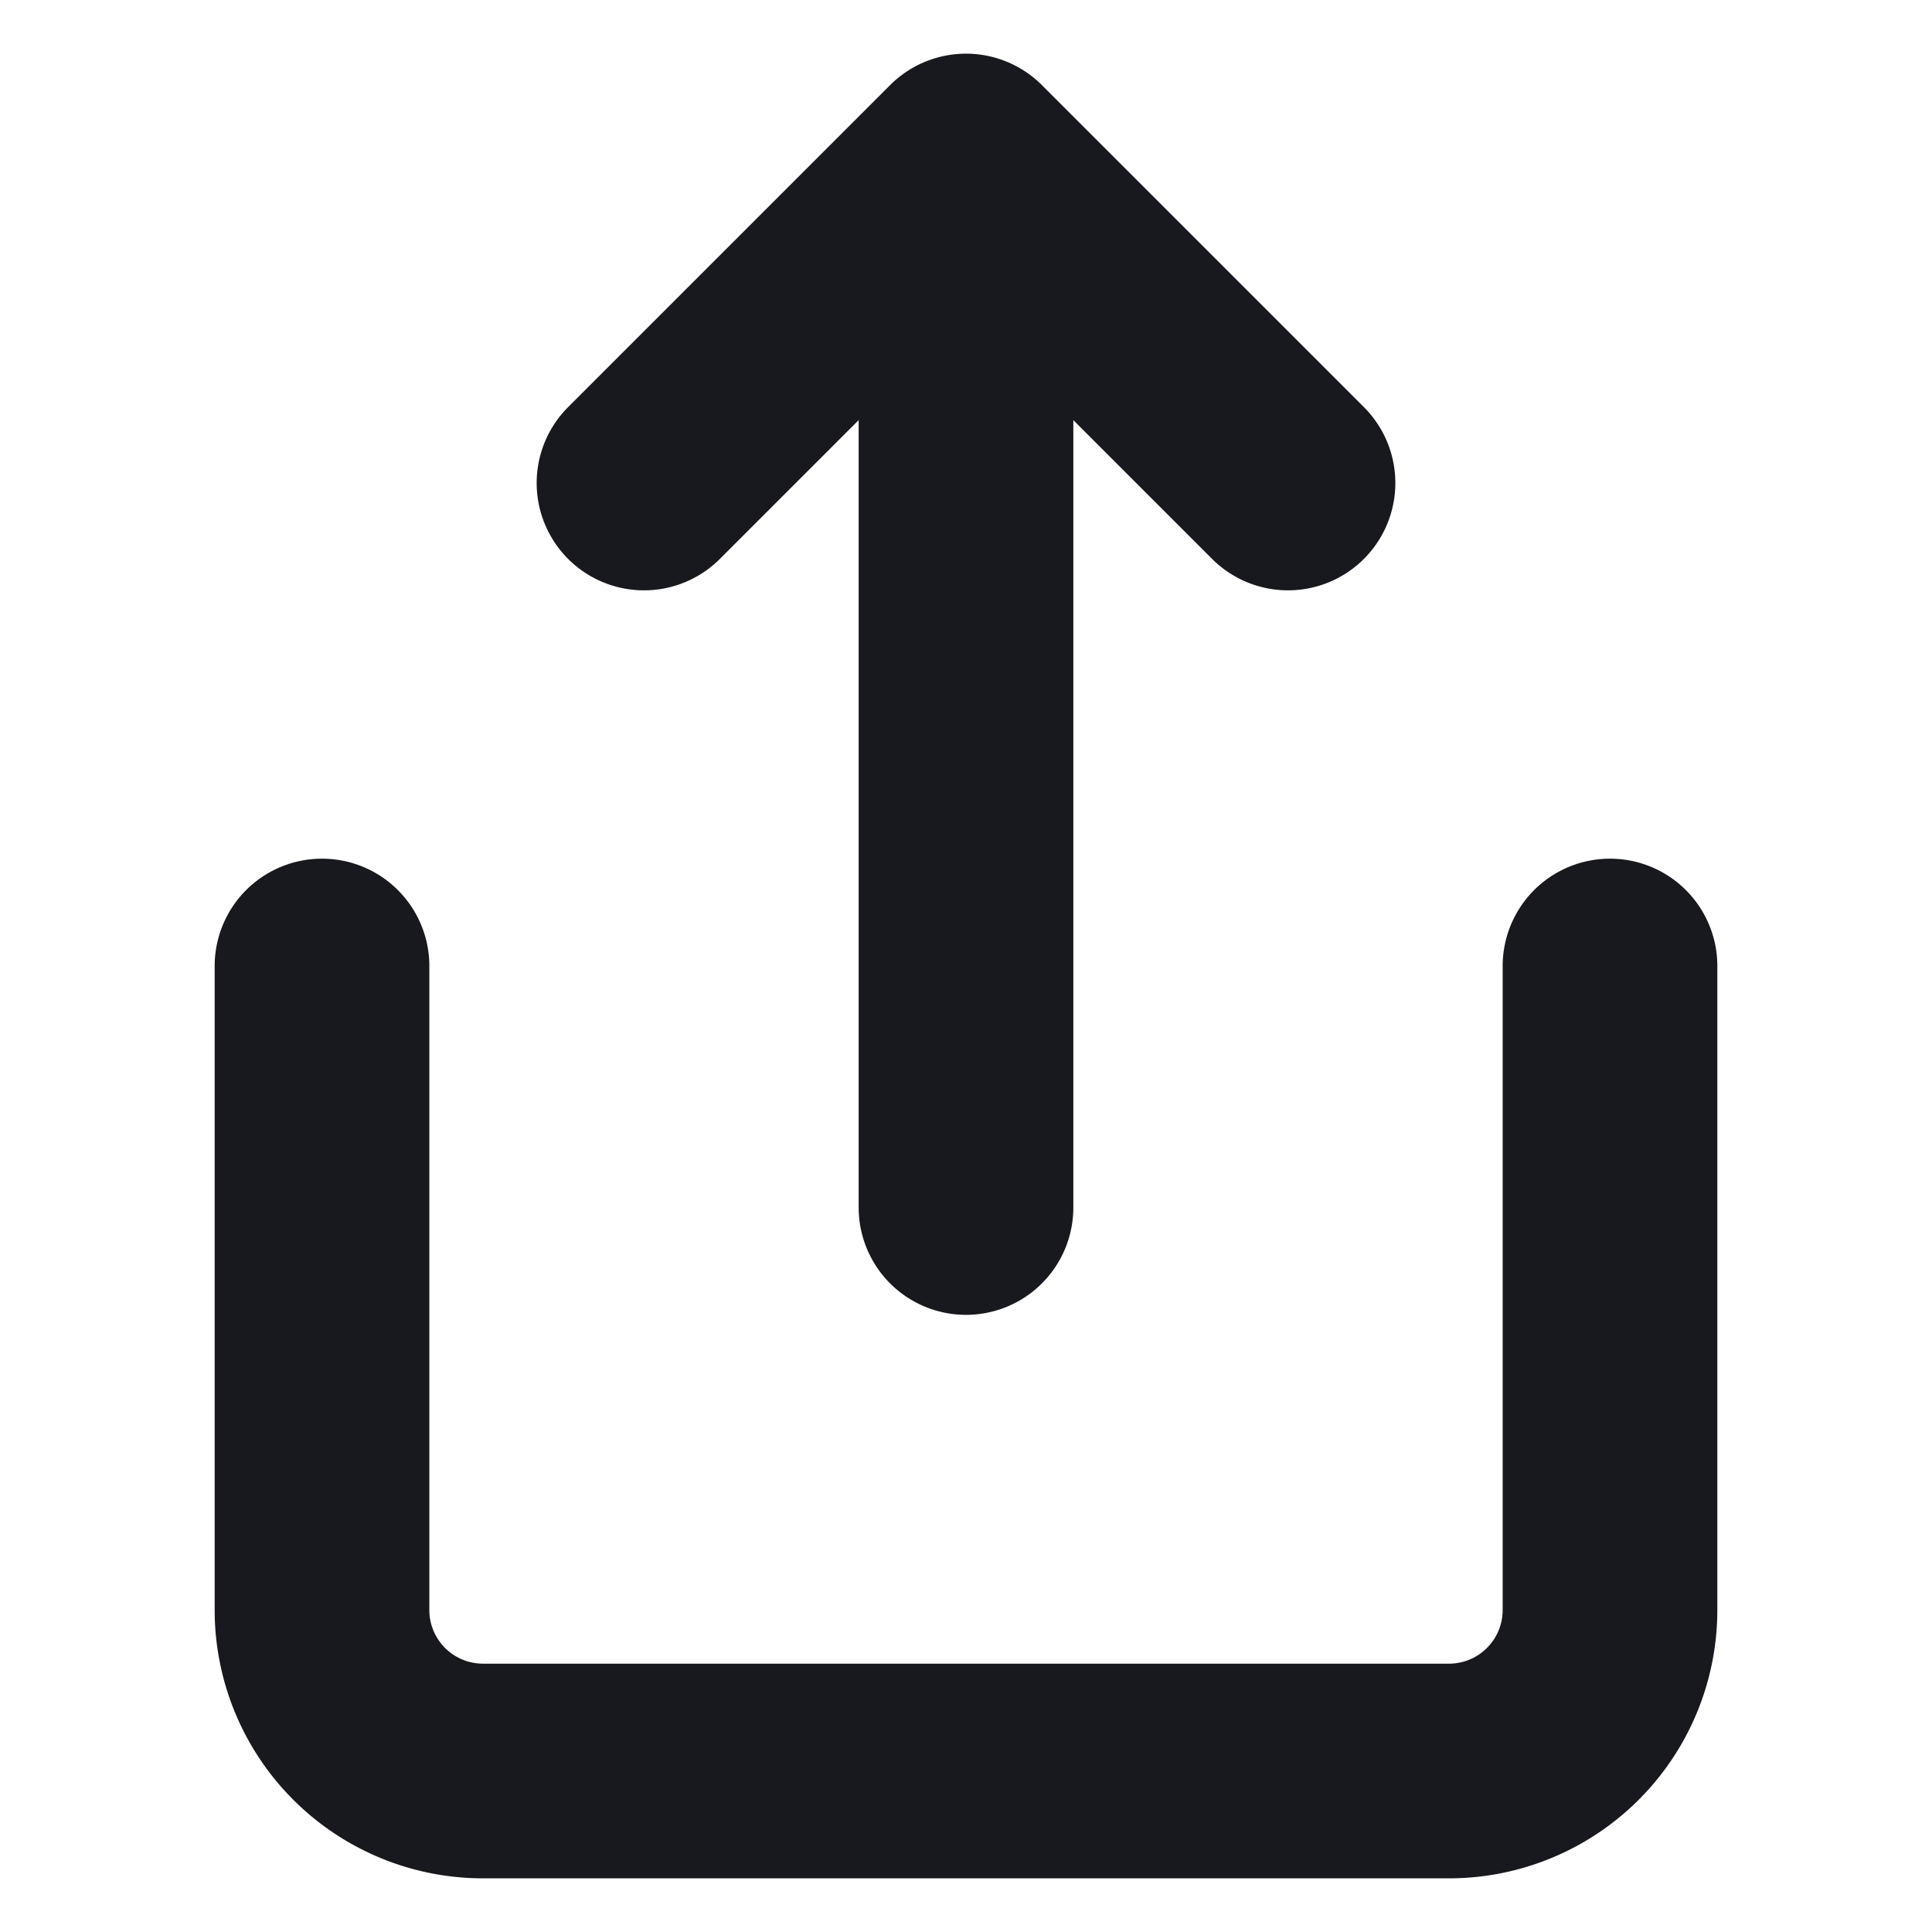 <svg width="18" height="18" fill="none" xmlns="http://www.w3.org/2000/svg"><path d="M3 9v6a1.5 1.5 0 001.5 1.5h9A1.5 1.5 0 0015 15V9M12 4.5l-3-3-3 3M9 1.5v9.75" stroke="#18191F" stroke-width="2" stroke-linecap="round" stroke-linejoin="round"/></svg>